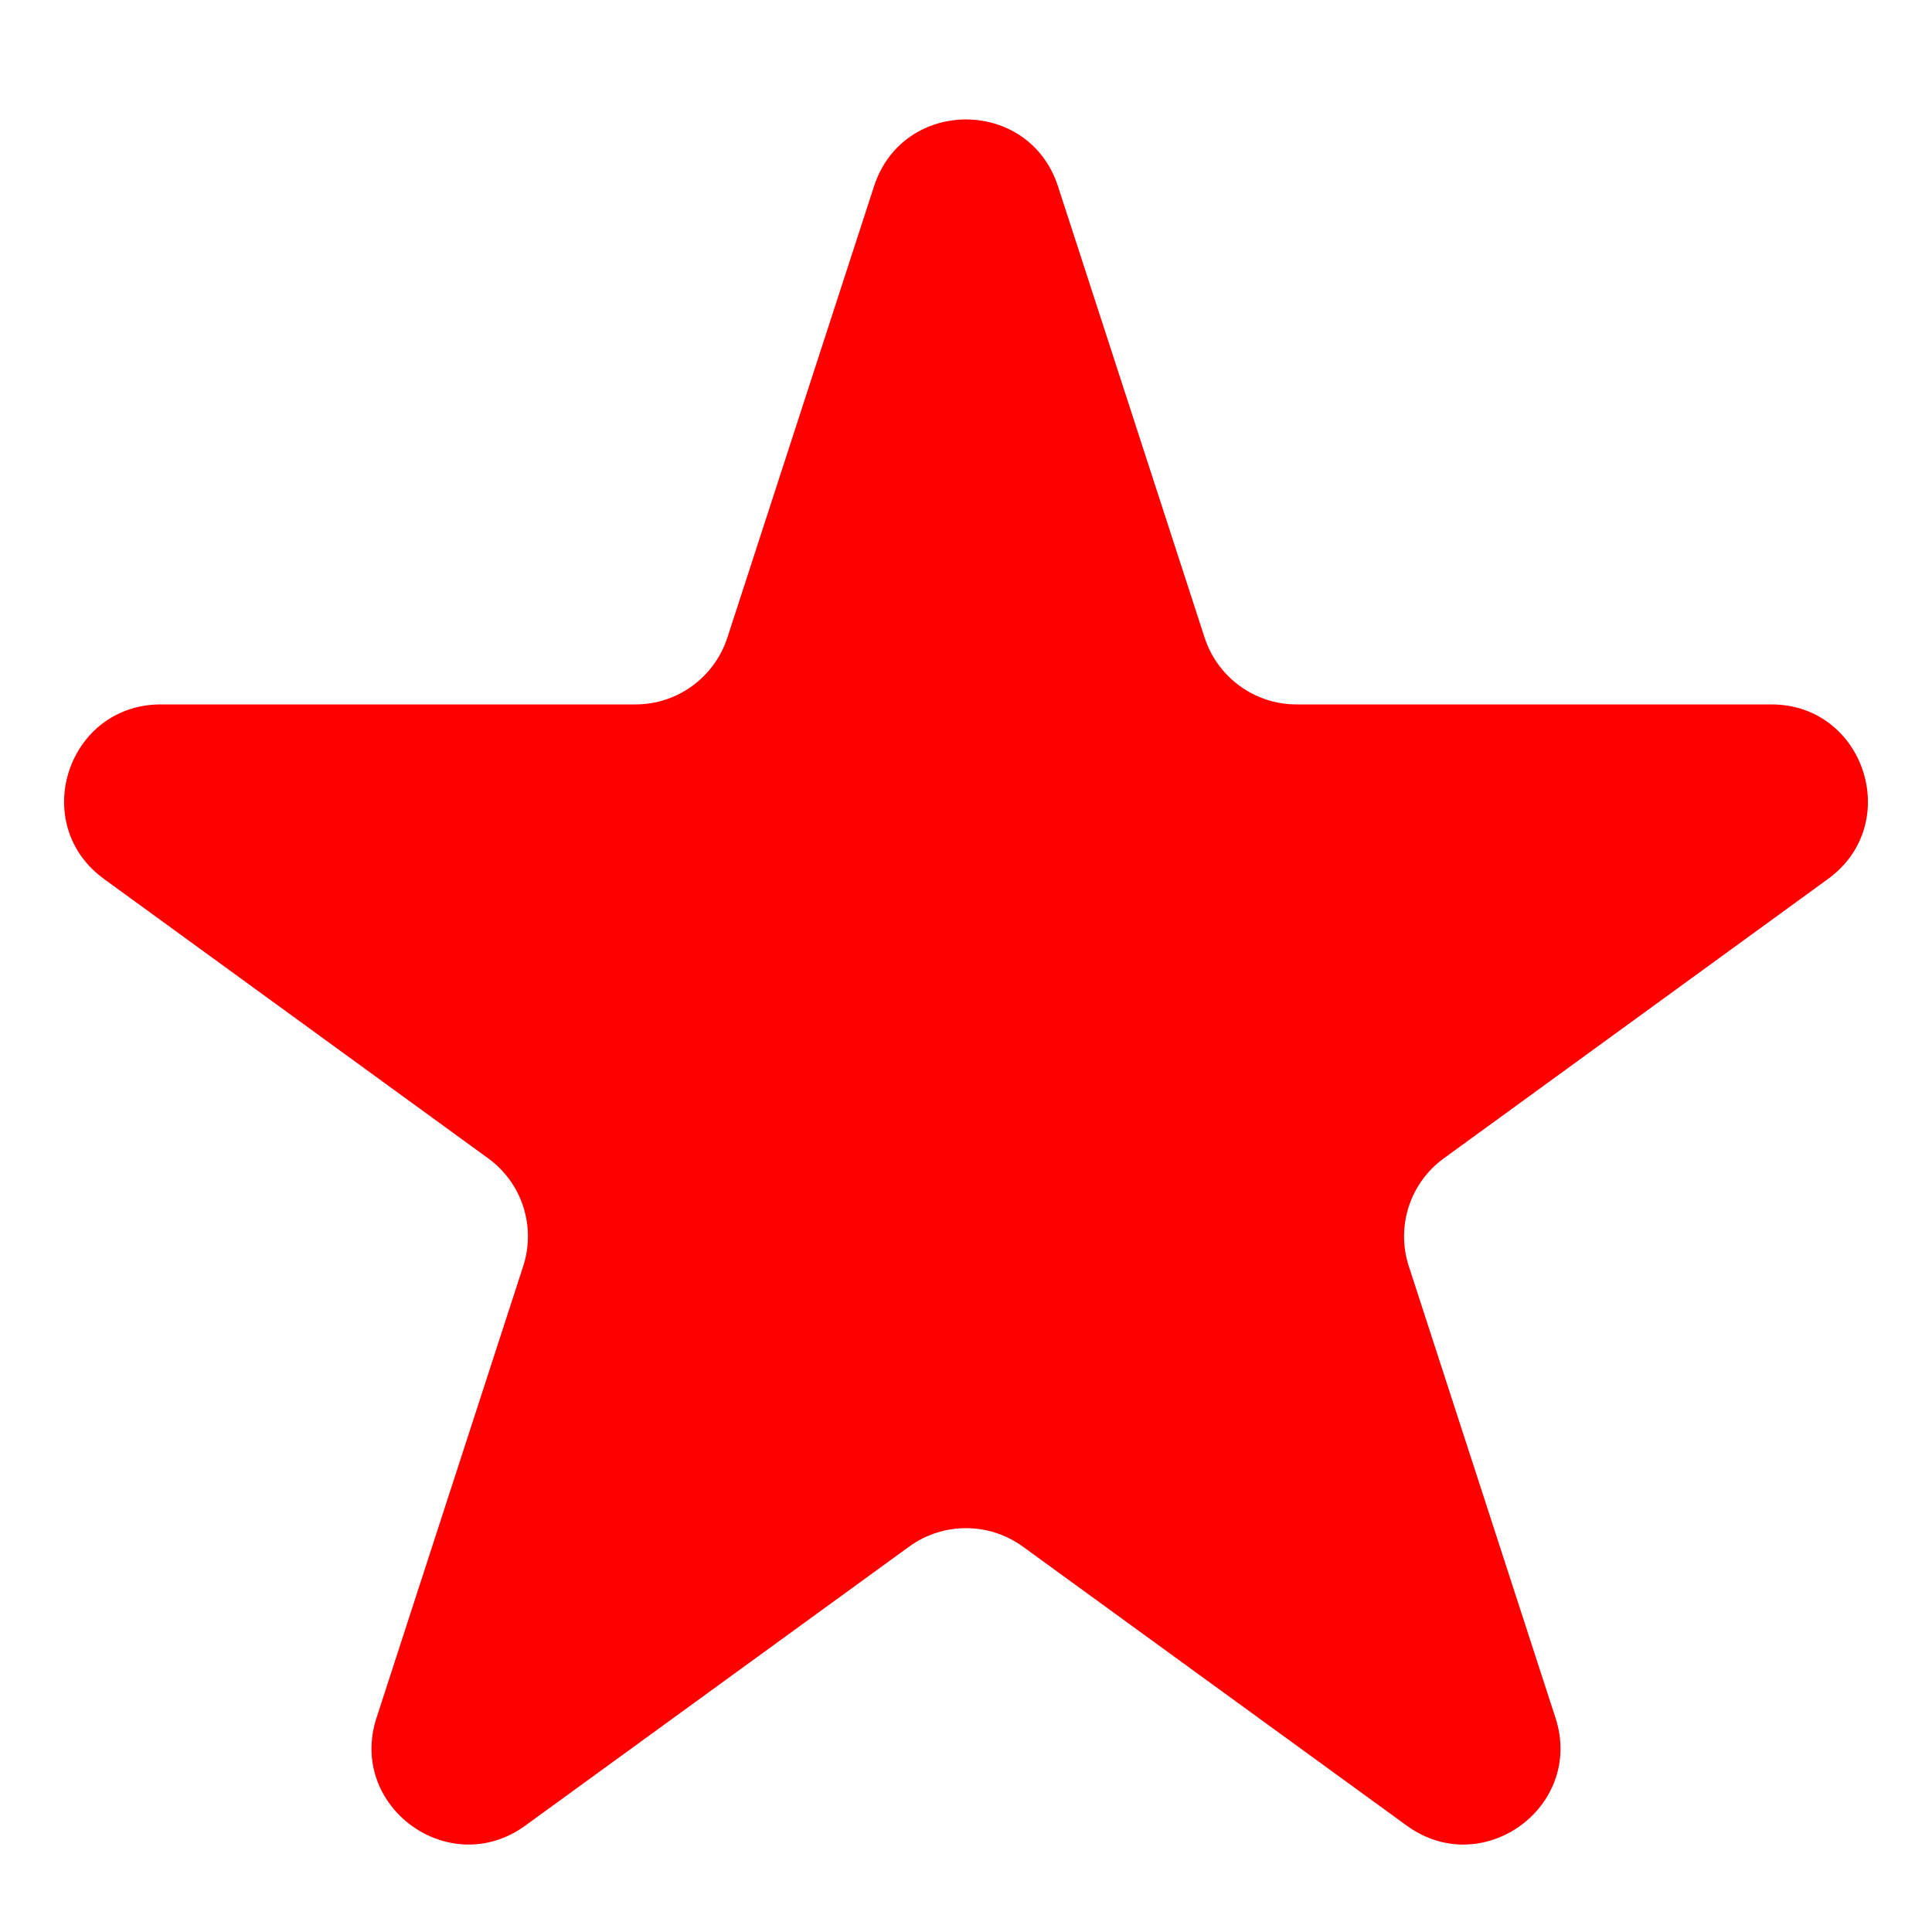 <svg width="10" height="10" viewBox="0 0 10 10" fill="none" xmlns="http://www.w3.org/2000/svg">
<path d="M4.524 0.964C4.674 0.503 5.326 0.503 5.476 0.964L6.235 3.3C6.302 3.506 6.494 3.646 6.71 3.646H9.168C9.652 3.646 9.853 4.266 9.461 4.55L7.474 5.995C7.298 6.122 7.225 6.348 7.292 6.554L8.051 8.891C8.201 9.351 7.674 9.734 7.282 9.45L5.294 8.005C5.119 7.878 4.881 7.878 4.706 8.005L2.718 9.45C2.326 9.734 1.799 9.351 1.949 8.891L2.708 6.554C2.775 6.348 2.702 6.122 2.526 5.995L0.539 4.55C0.147 4.266 0.348 3.646 0.833 3.646H3.29C3.506 3.646 3.698 3.506 3.765 3.3L4.524 0.964Z" fill="#FF0000"/>
</svg>
